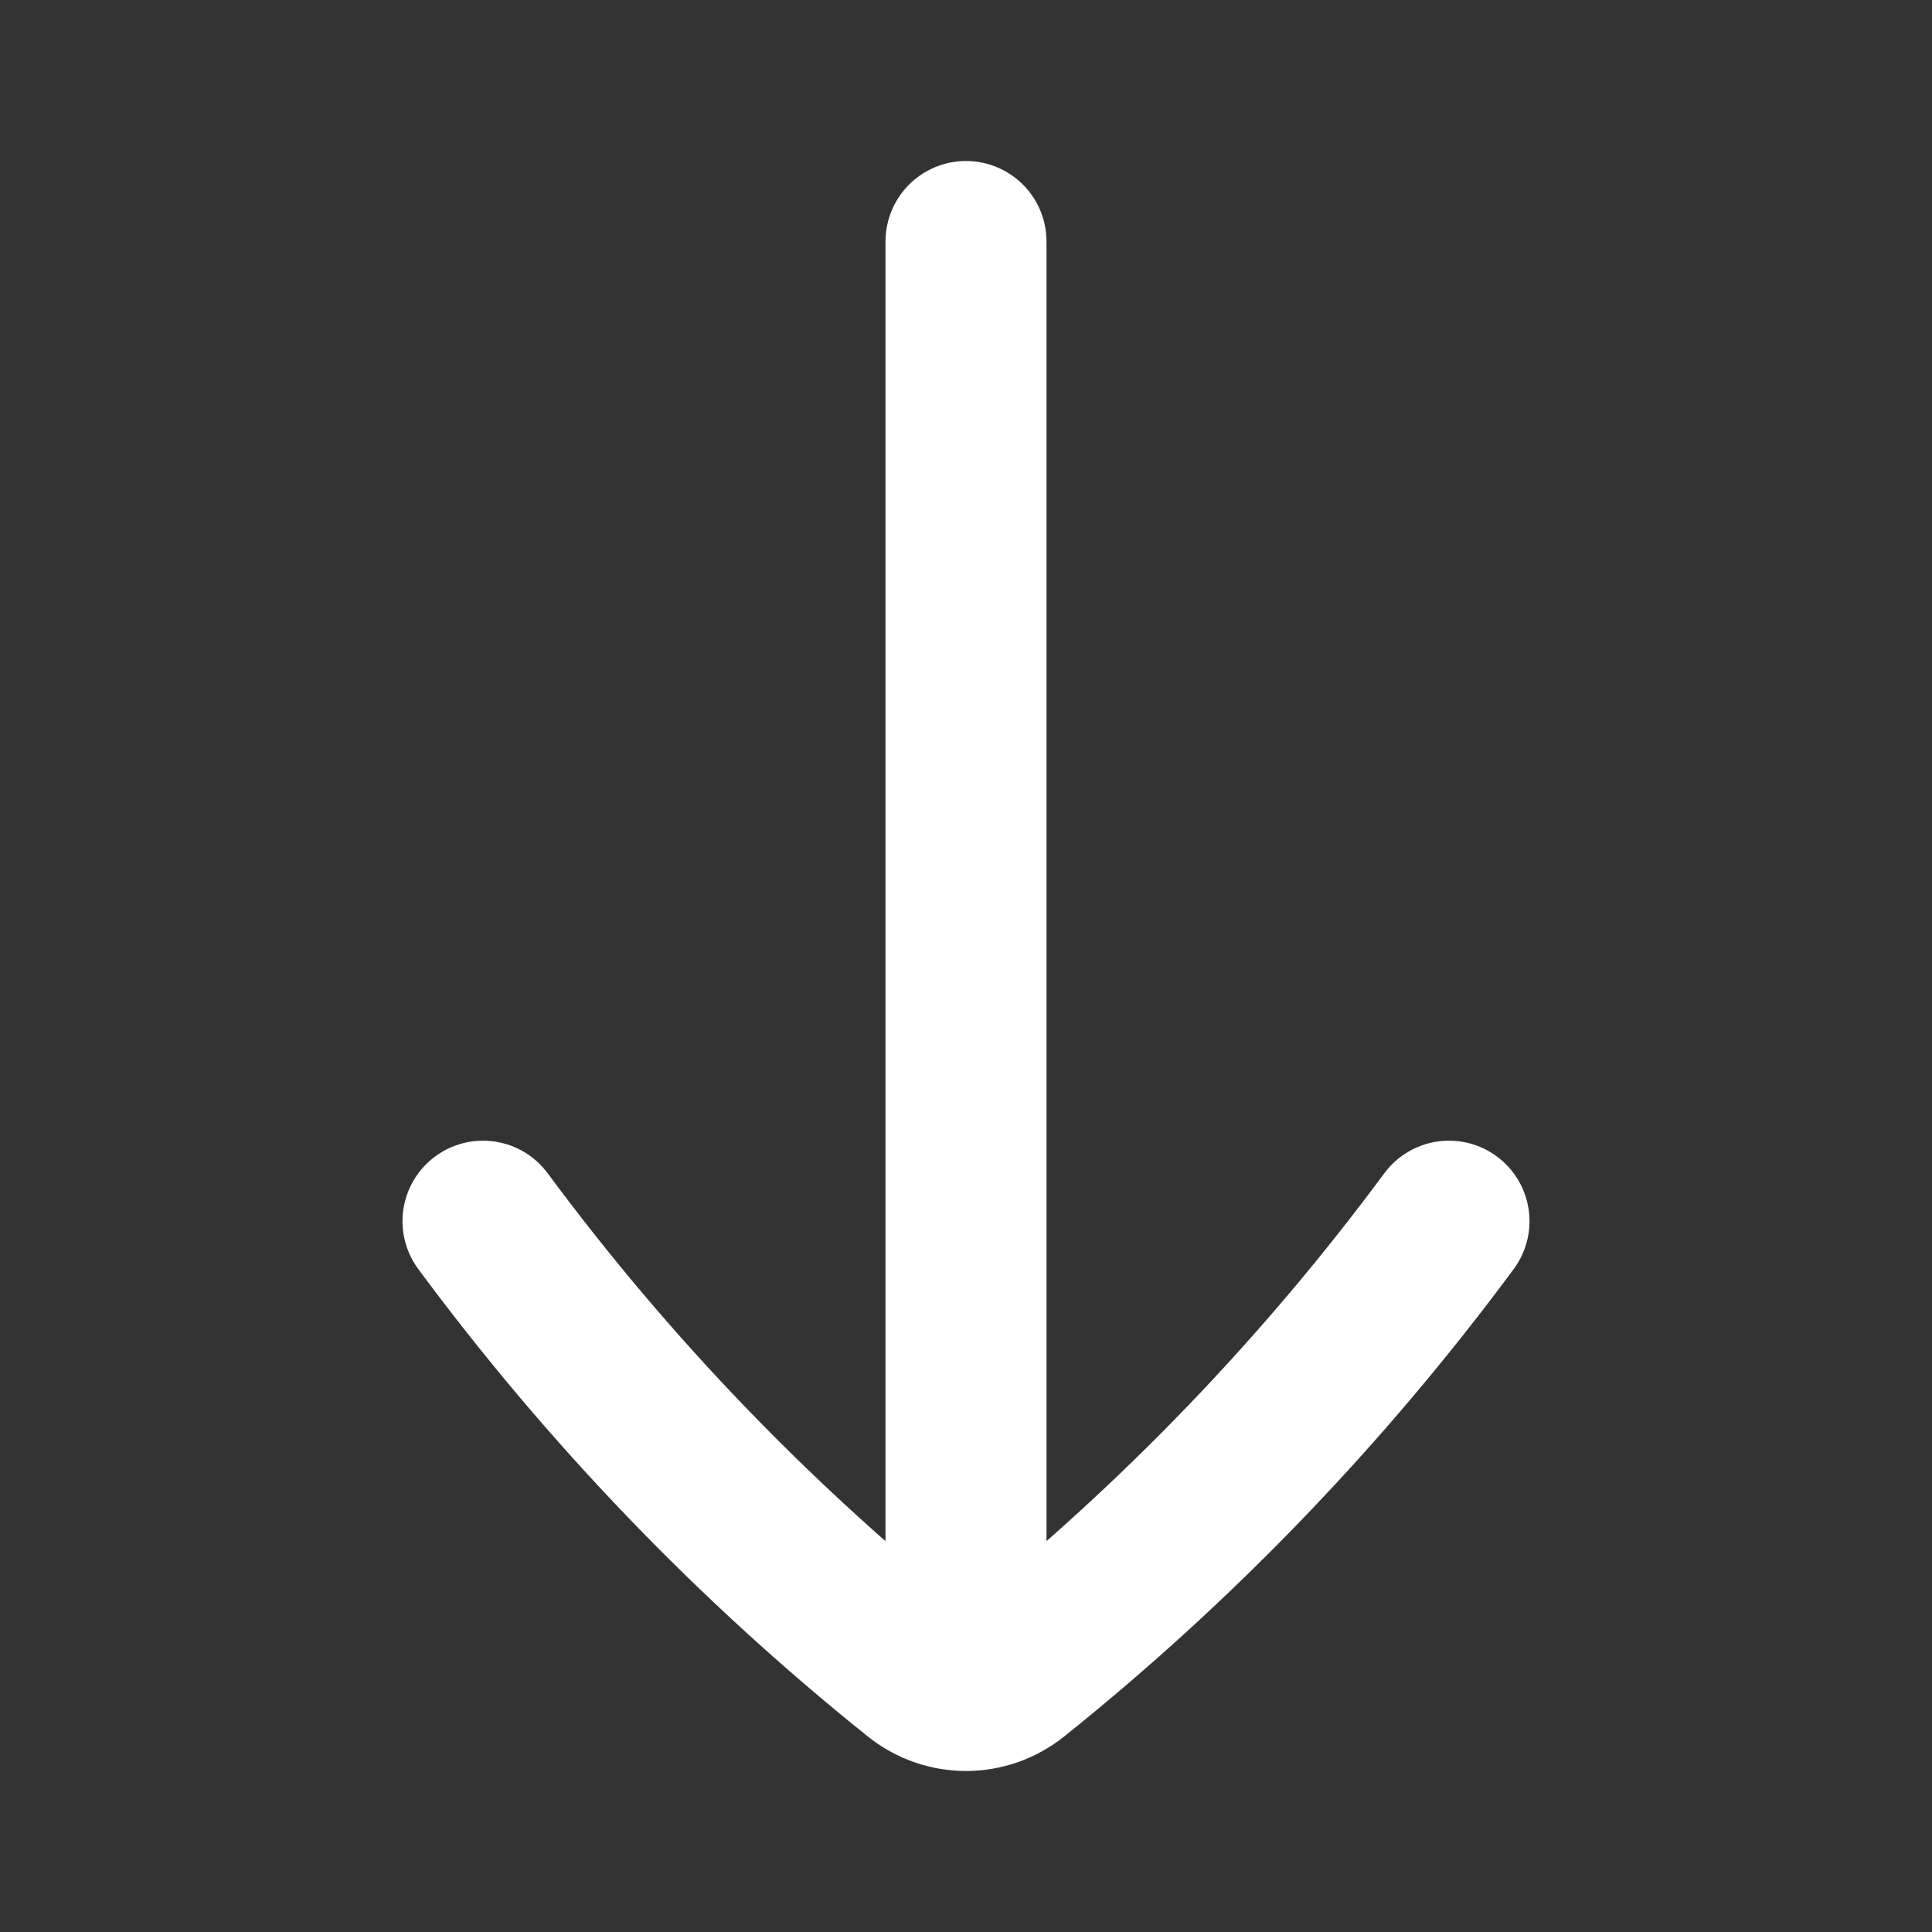 <svg width="24" height="24" viewBox="0 0 24 24" fill="none" xmlns="http://www.w3.org/2000/svg">
<rect x="0" y="0" width="24" height="24" fill="#333333" stroke="none"/>
<path d="M6 15.17C7.556 17.273 9.373 19.162 11.406 20.791C11.58 20.93 11.79 21 12 21M18 15.17C16.444 17.273 14.627 19.162 12.594 20.791C12.42 20.93 12.21 21 12 21M12 21L12 3" stroke="white" stroke-width="2" stroke-linecap="round" stroke-linejoin="round"/>
</svg>

